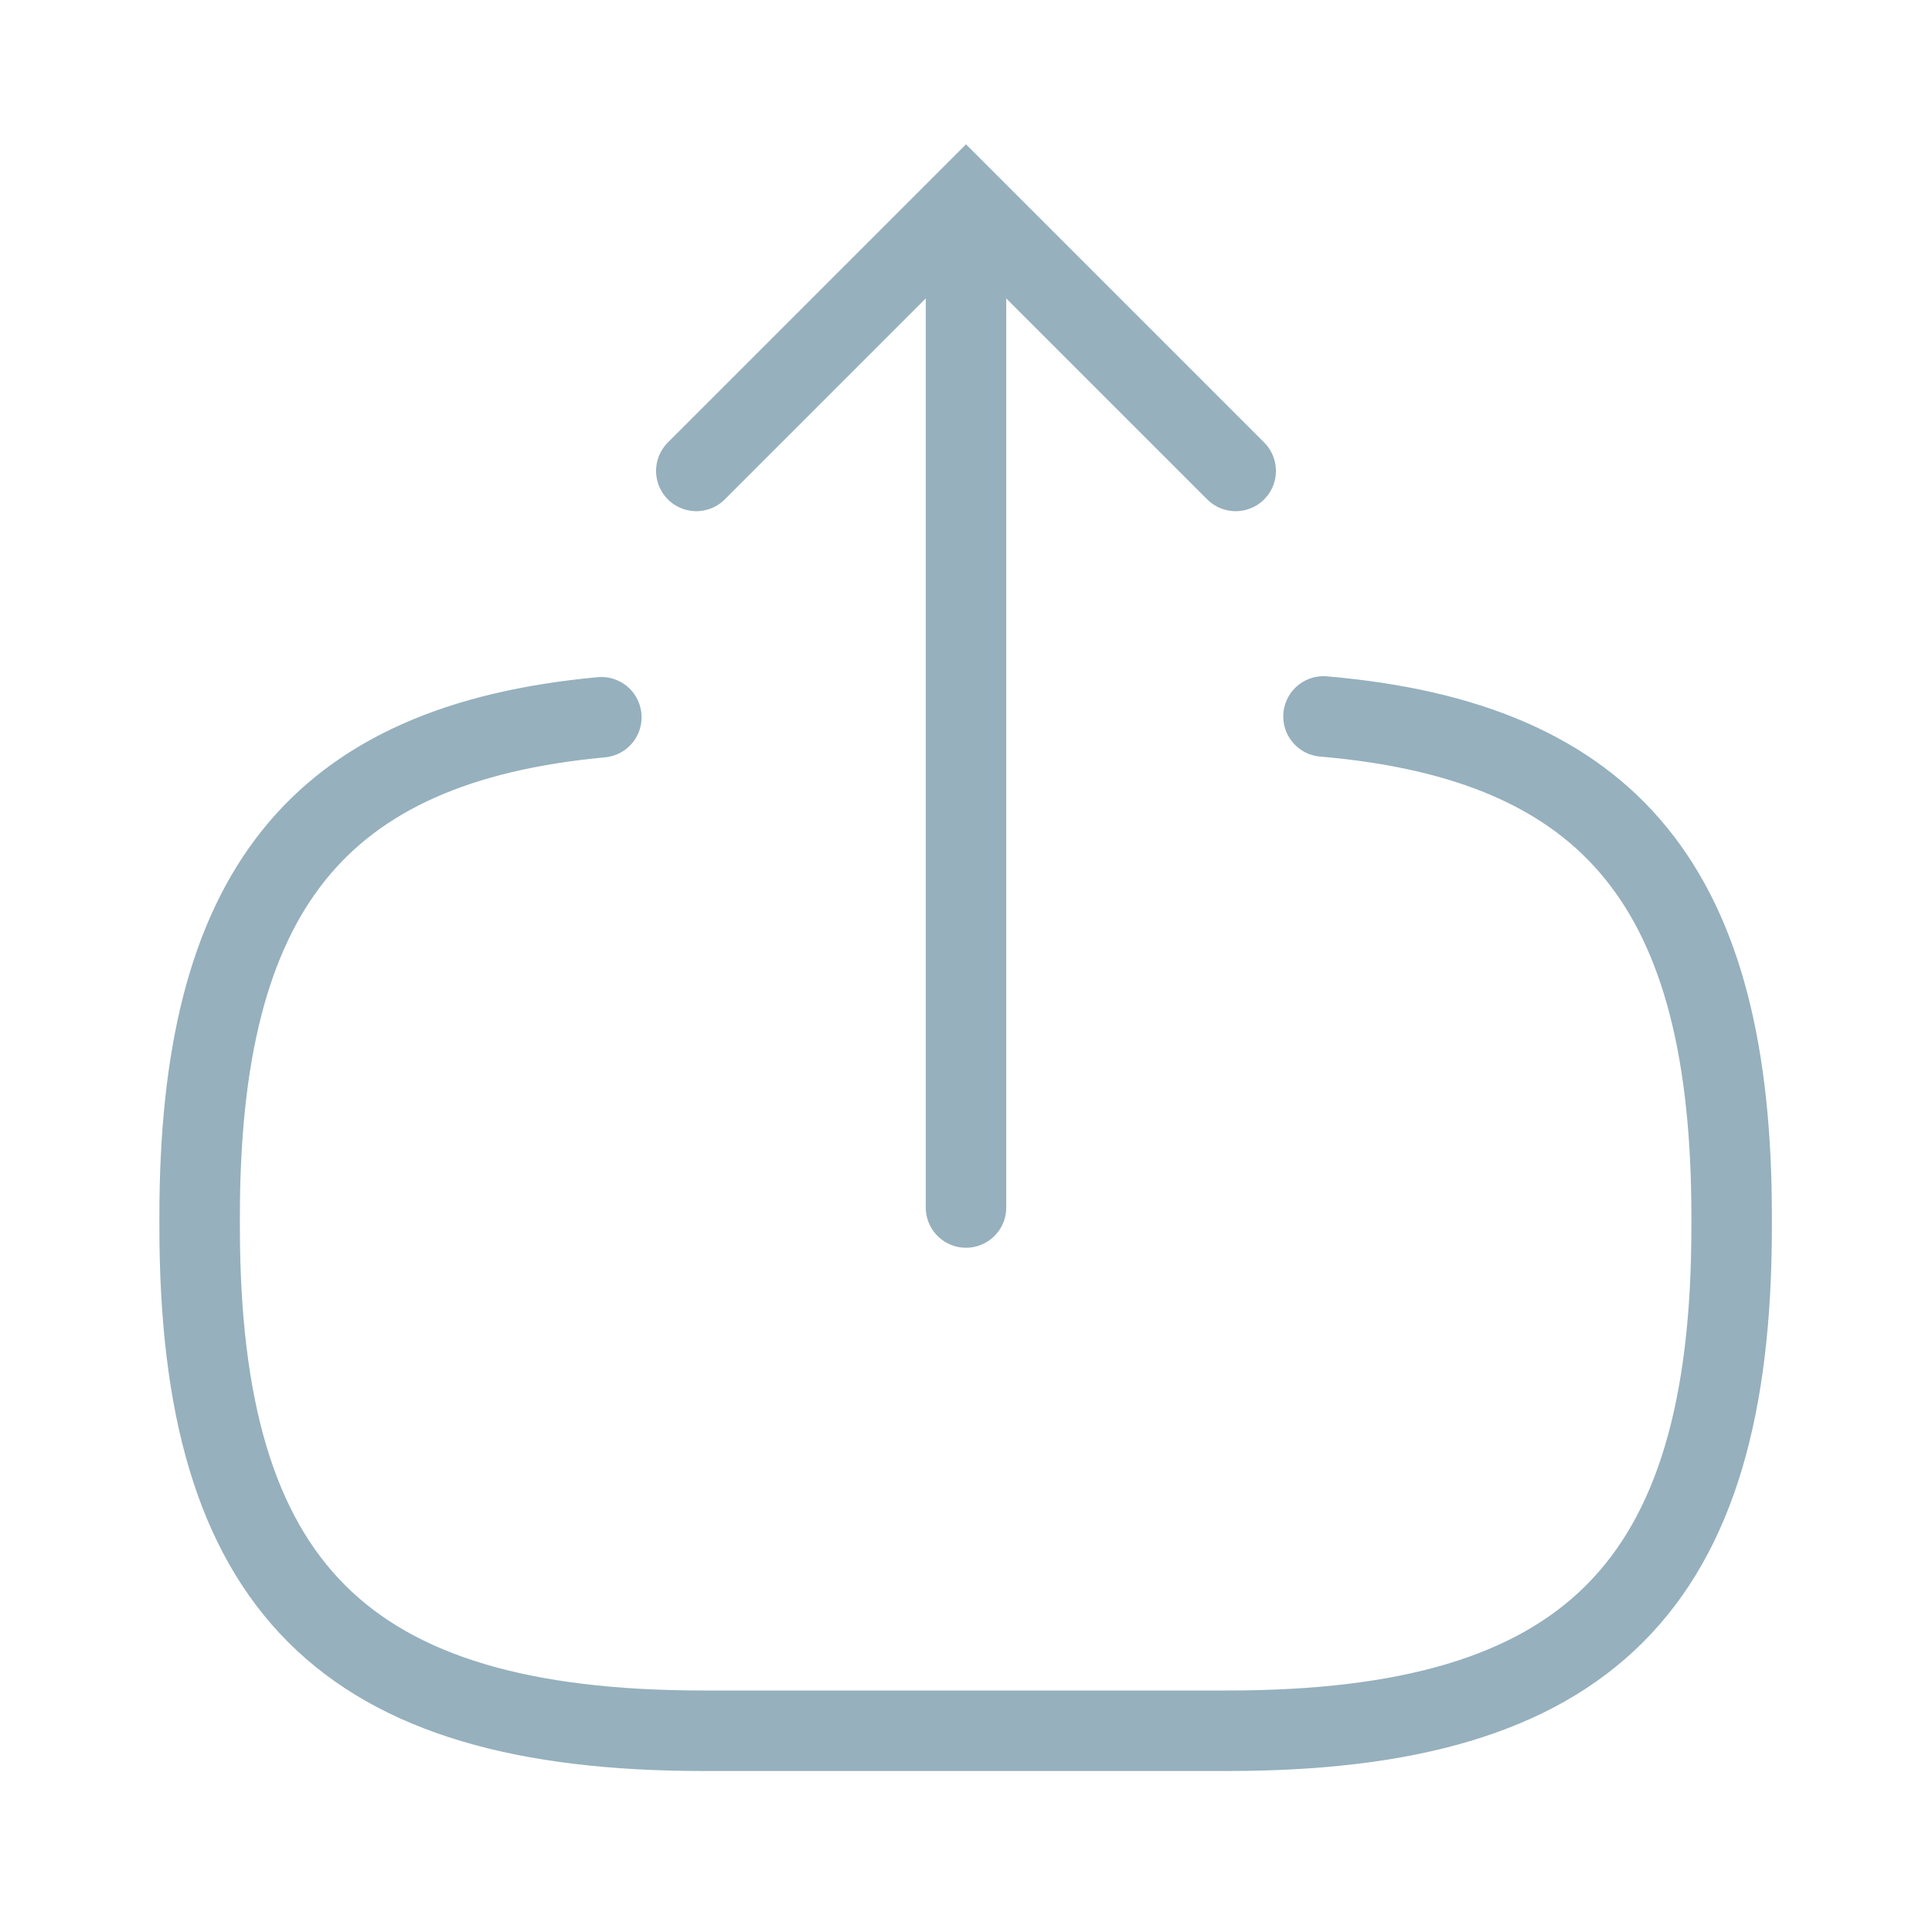 <svg xmlns="http://www.w3.org/2000/svg" width="24" height="24" viewBox="0 0 24 24" fill="none">
  <path d="M16.441 8.9C20.041 9.21 21.511 11.06 21.511 15.11V15.24C21.511 19.71 19.721 21.5 15.251 21.5H8.74C4.27 21.5 2.48 19.71 2.48 15.24V15.11C2.48 11.09 3.93 9.24 7.47 8.91" stroke="#96B0BD" strokeWidth="1.5" stroke-linecap="round" strokeLinejoin="round"/>
  <path d="M12 15V3.62" stroke="#96B0BD" strokeWidth="1.5" stroke-linecap="round" strokeLinejoin="round"/>
  <path d="M15.35 5.85L12 2.5L8.65 5.85" stroke="#96B0BD" strokeWidth="1.5" stroke-linecap="round" strokeLinejoin="round"/>
</svg>